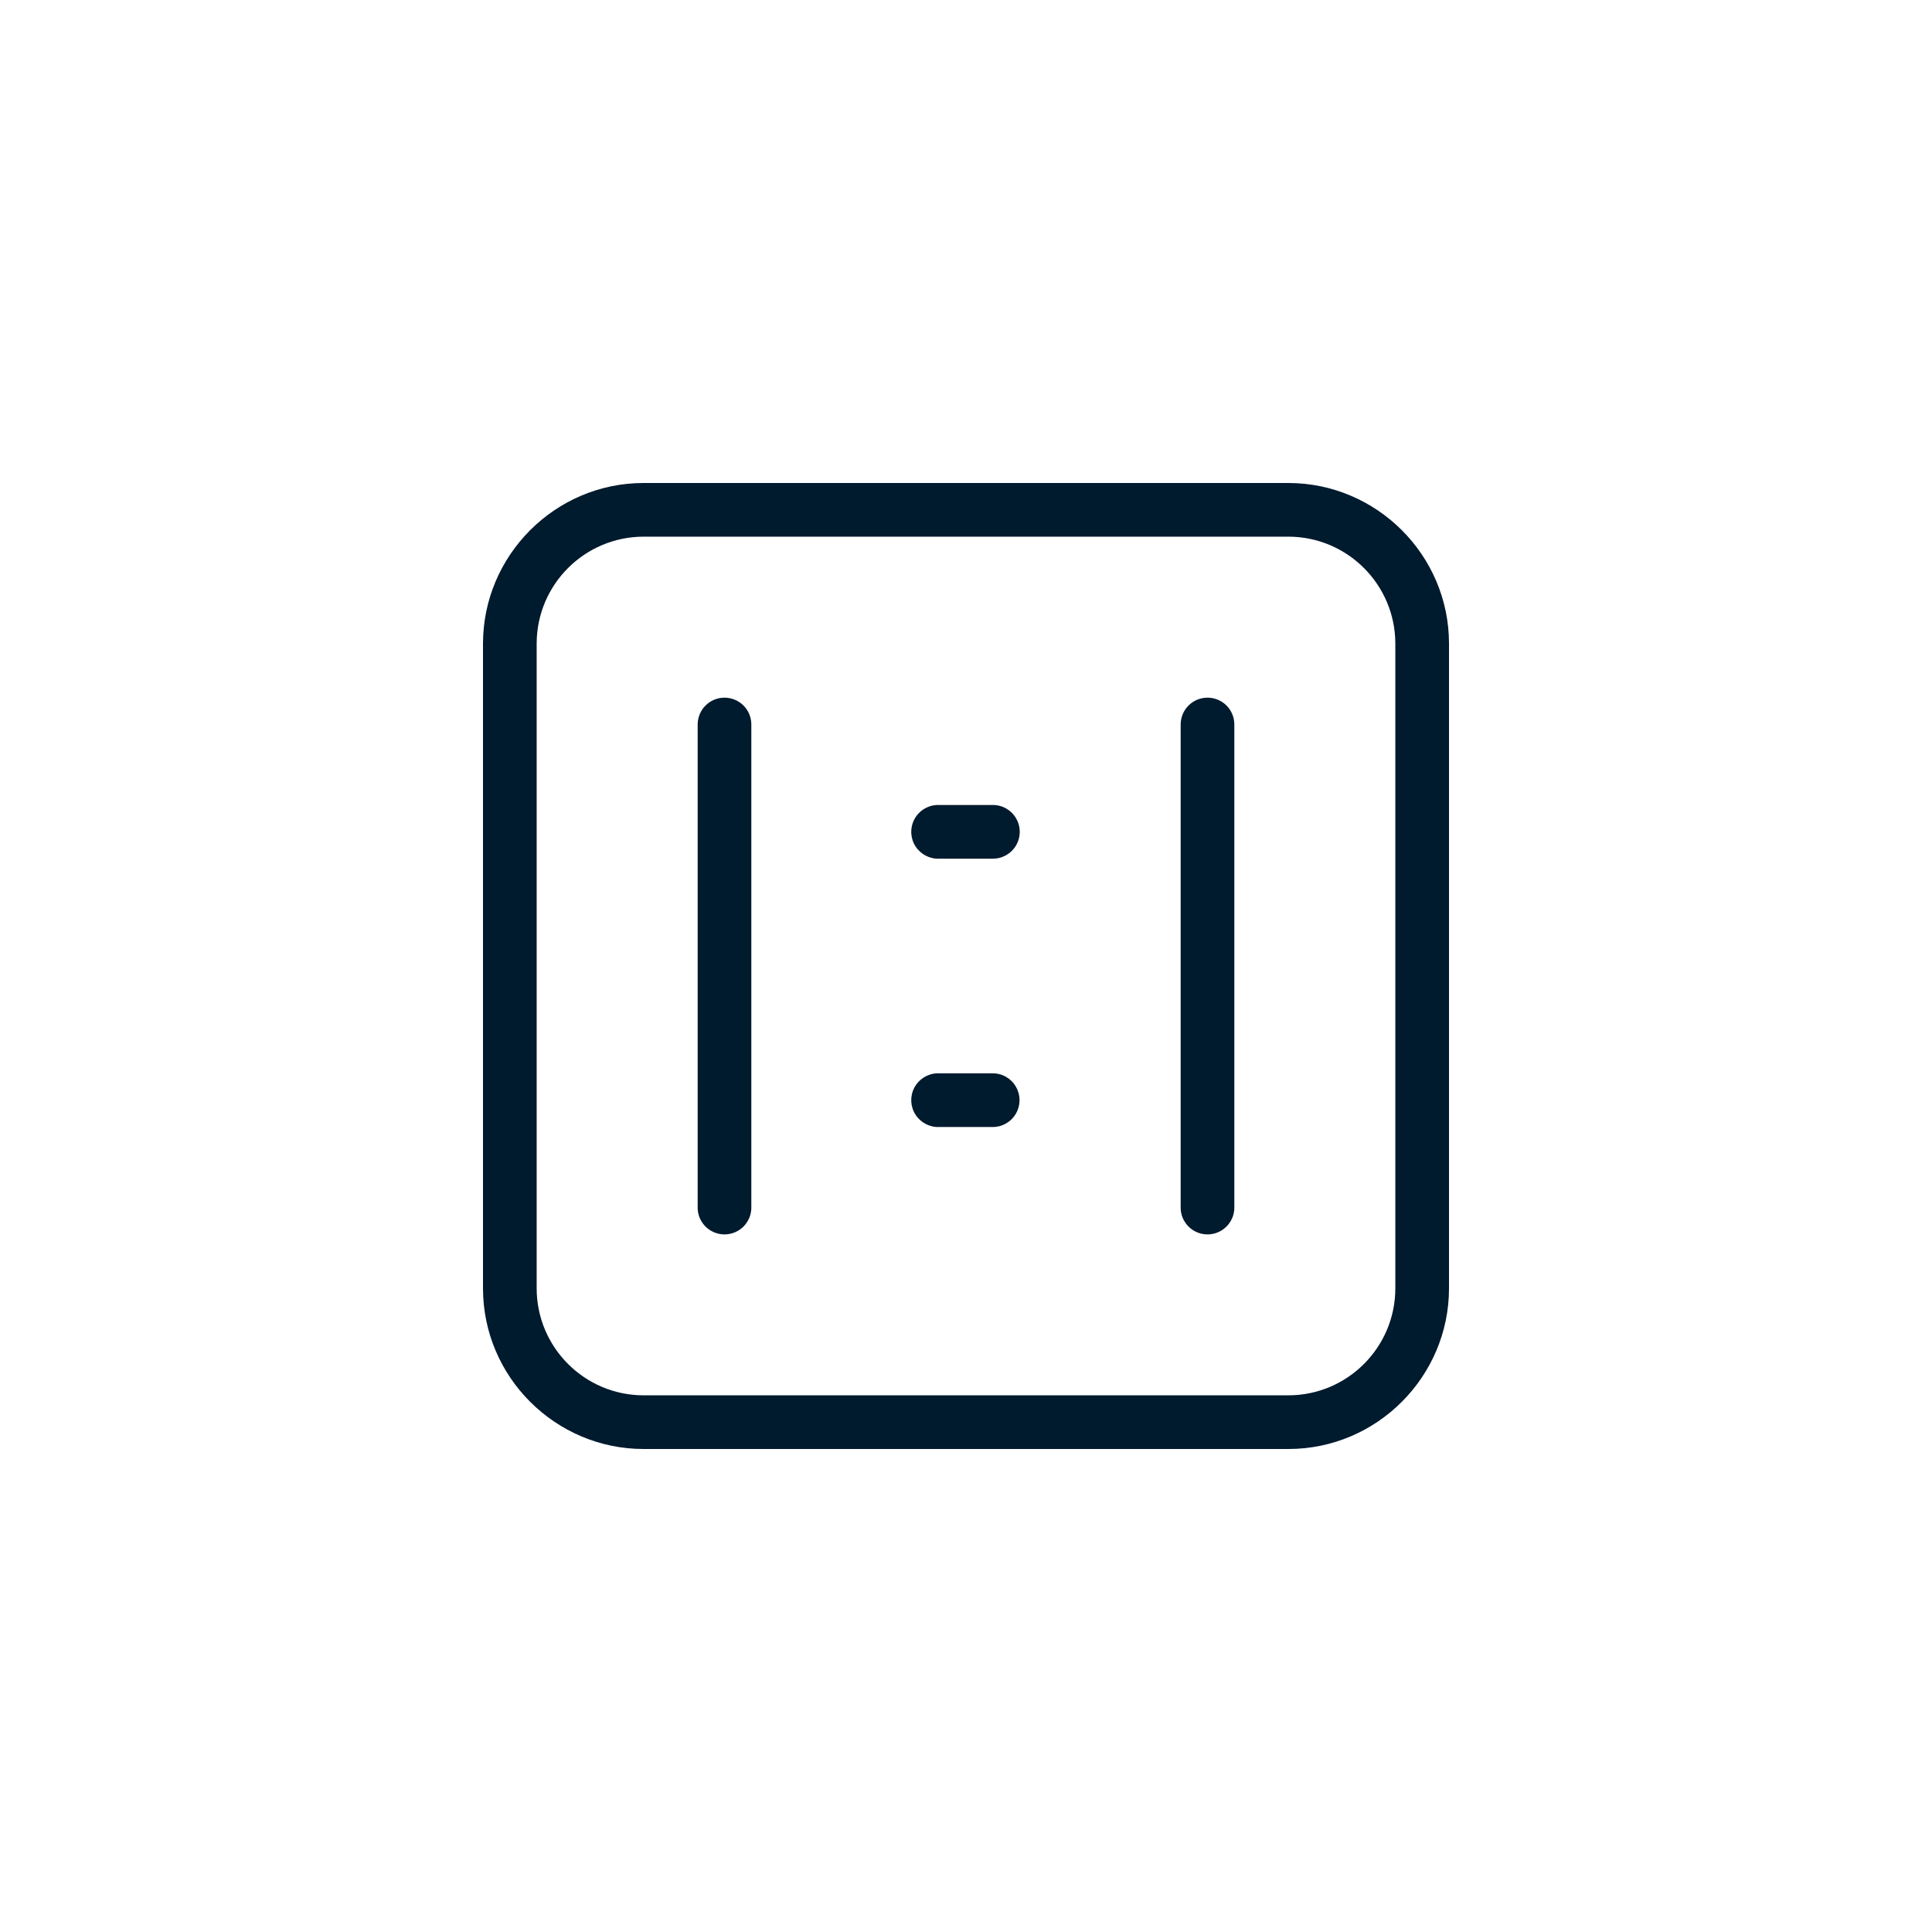 <?xml version="1.0" encoding="UTF-8"?>
<svg width="36px" height="36px" viewBox="0 0 36 36" version="1.1" xmlns="http://www.w3.org/2000/svg" xmlns:xlink="http://www.w3.org/1999/xlink">
    <!-- Generator: Sketch 58 (84663) - https://sketch.com -->
    <title>1:1_hover</title>
    <desc>Created with Sketch.</desc>
    <g id="浅" stroke="none" stroke-width="1" fill="none" fill-rule="evenodd">
        <g id="按钮规范" transform="translate(-261, -165)" fill="#001A2E">
            <g id="1:1" transform="translate(254, 158)">
                <g id="编组" transform="translate(7, 7)">
                    <path d="M13.141,13.152 C13.049,13.247 12.998,13.375 13,13.508 L13,22.494 C12.997,22.675 13.092,22.842 13.248,22.933 C13.404,23.024 13.596,23.024 13.752,22.933 C13.908,22.842 14.003,22.675 14,22.494 L14,13.508 C14.002,13.372 13.949,13.242 13.854,13.146 C13.758,13.051 13.628,12.998 13.492,13 C13.36,13.002 13.233,13.057 13.141,13.152 Z M22.141,13.152 C22.049,13.247 21.998,13.375 22,13.508 L22,22.494 C21.997,22.675 22.092,22.842 22.248,22.933 C22.404,23.024 22.596,23.024 22.752,22.933 C22.908,22.842 23.003,22.675 23,22.494 L23,13.508 C23.002,13.372 22.949,13.242 22.854,13.146 C22.758,13.051 22.628,12.998 22.492,13 C22.36,13.002 22.233,13.057 22.141,13.152 Z M17.035,15.272 C16.953,15.431 16.963,15.622 17.06,15.772 C17.158,15.922 17.327,16.009 17.506,16 L18.494,16 C18.675,16.003 18.842,15.908 18.933,15.752 C19.024,15.596 19.024,15.404 18.933,15.248 C18.842,15.092 18.675,14.997 18.494,15 L17.506,15 C17.489,14.999 17.472,14.999 17.455,15 C17.276,15.009 17.116,15.113 17.035,15.272 Z M17.455,20 C17.276,20.009 17.116,20.113 17.035,20.272 C16.953,20.431 16.963,20.622 17.06,20.772 C17.158,20.922 17.327,21.009 17.506,21 L18.491,21 C18.671,21.003 18.839,20.908 18.929,20.752 C19.02,20.596 19.02,20.404 18.929,20.248 C18.839,20.092 18.671,19.997 18.491,20 L17.504,20 C17.487,19.999 17.47,19.999 17.453,20 L17.455,20 Z" id="rect34574"></path>
                    <path d="M11.993,9 C10.34,9 9,10.353 9,11.993 L9,24.007 C9,25.66 10.353,27 11.993,27 L24.007,27 C25.66,27 27,25.647 27,24.007 L27,11.993 C27,10.34 25.647,9 24.007,9 L11.993,9 Z M24.006,10 C25.107,10 26,10.895 26,11.994 L26,24.006 C26,25.107 25.105,26 24.006,26 L11.994,26 C10.893,26 10,25.105 10,24.006 L10,11.994 C10,10.893 10.895,10 11.994,10 L24.006,10 Z" id="rect34584"></path>
                </g>
            </g>
        </g>
    </g>
</svg>